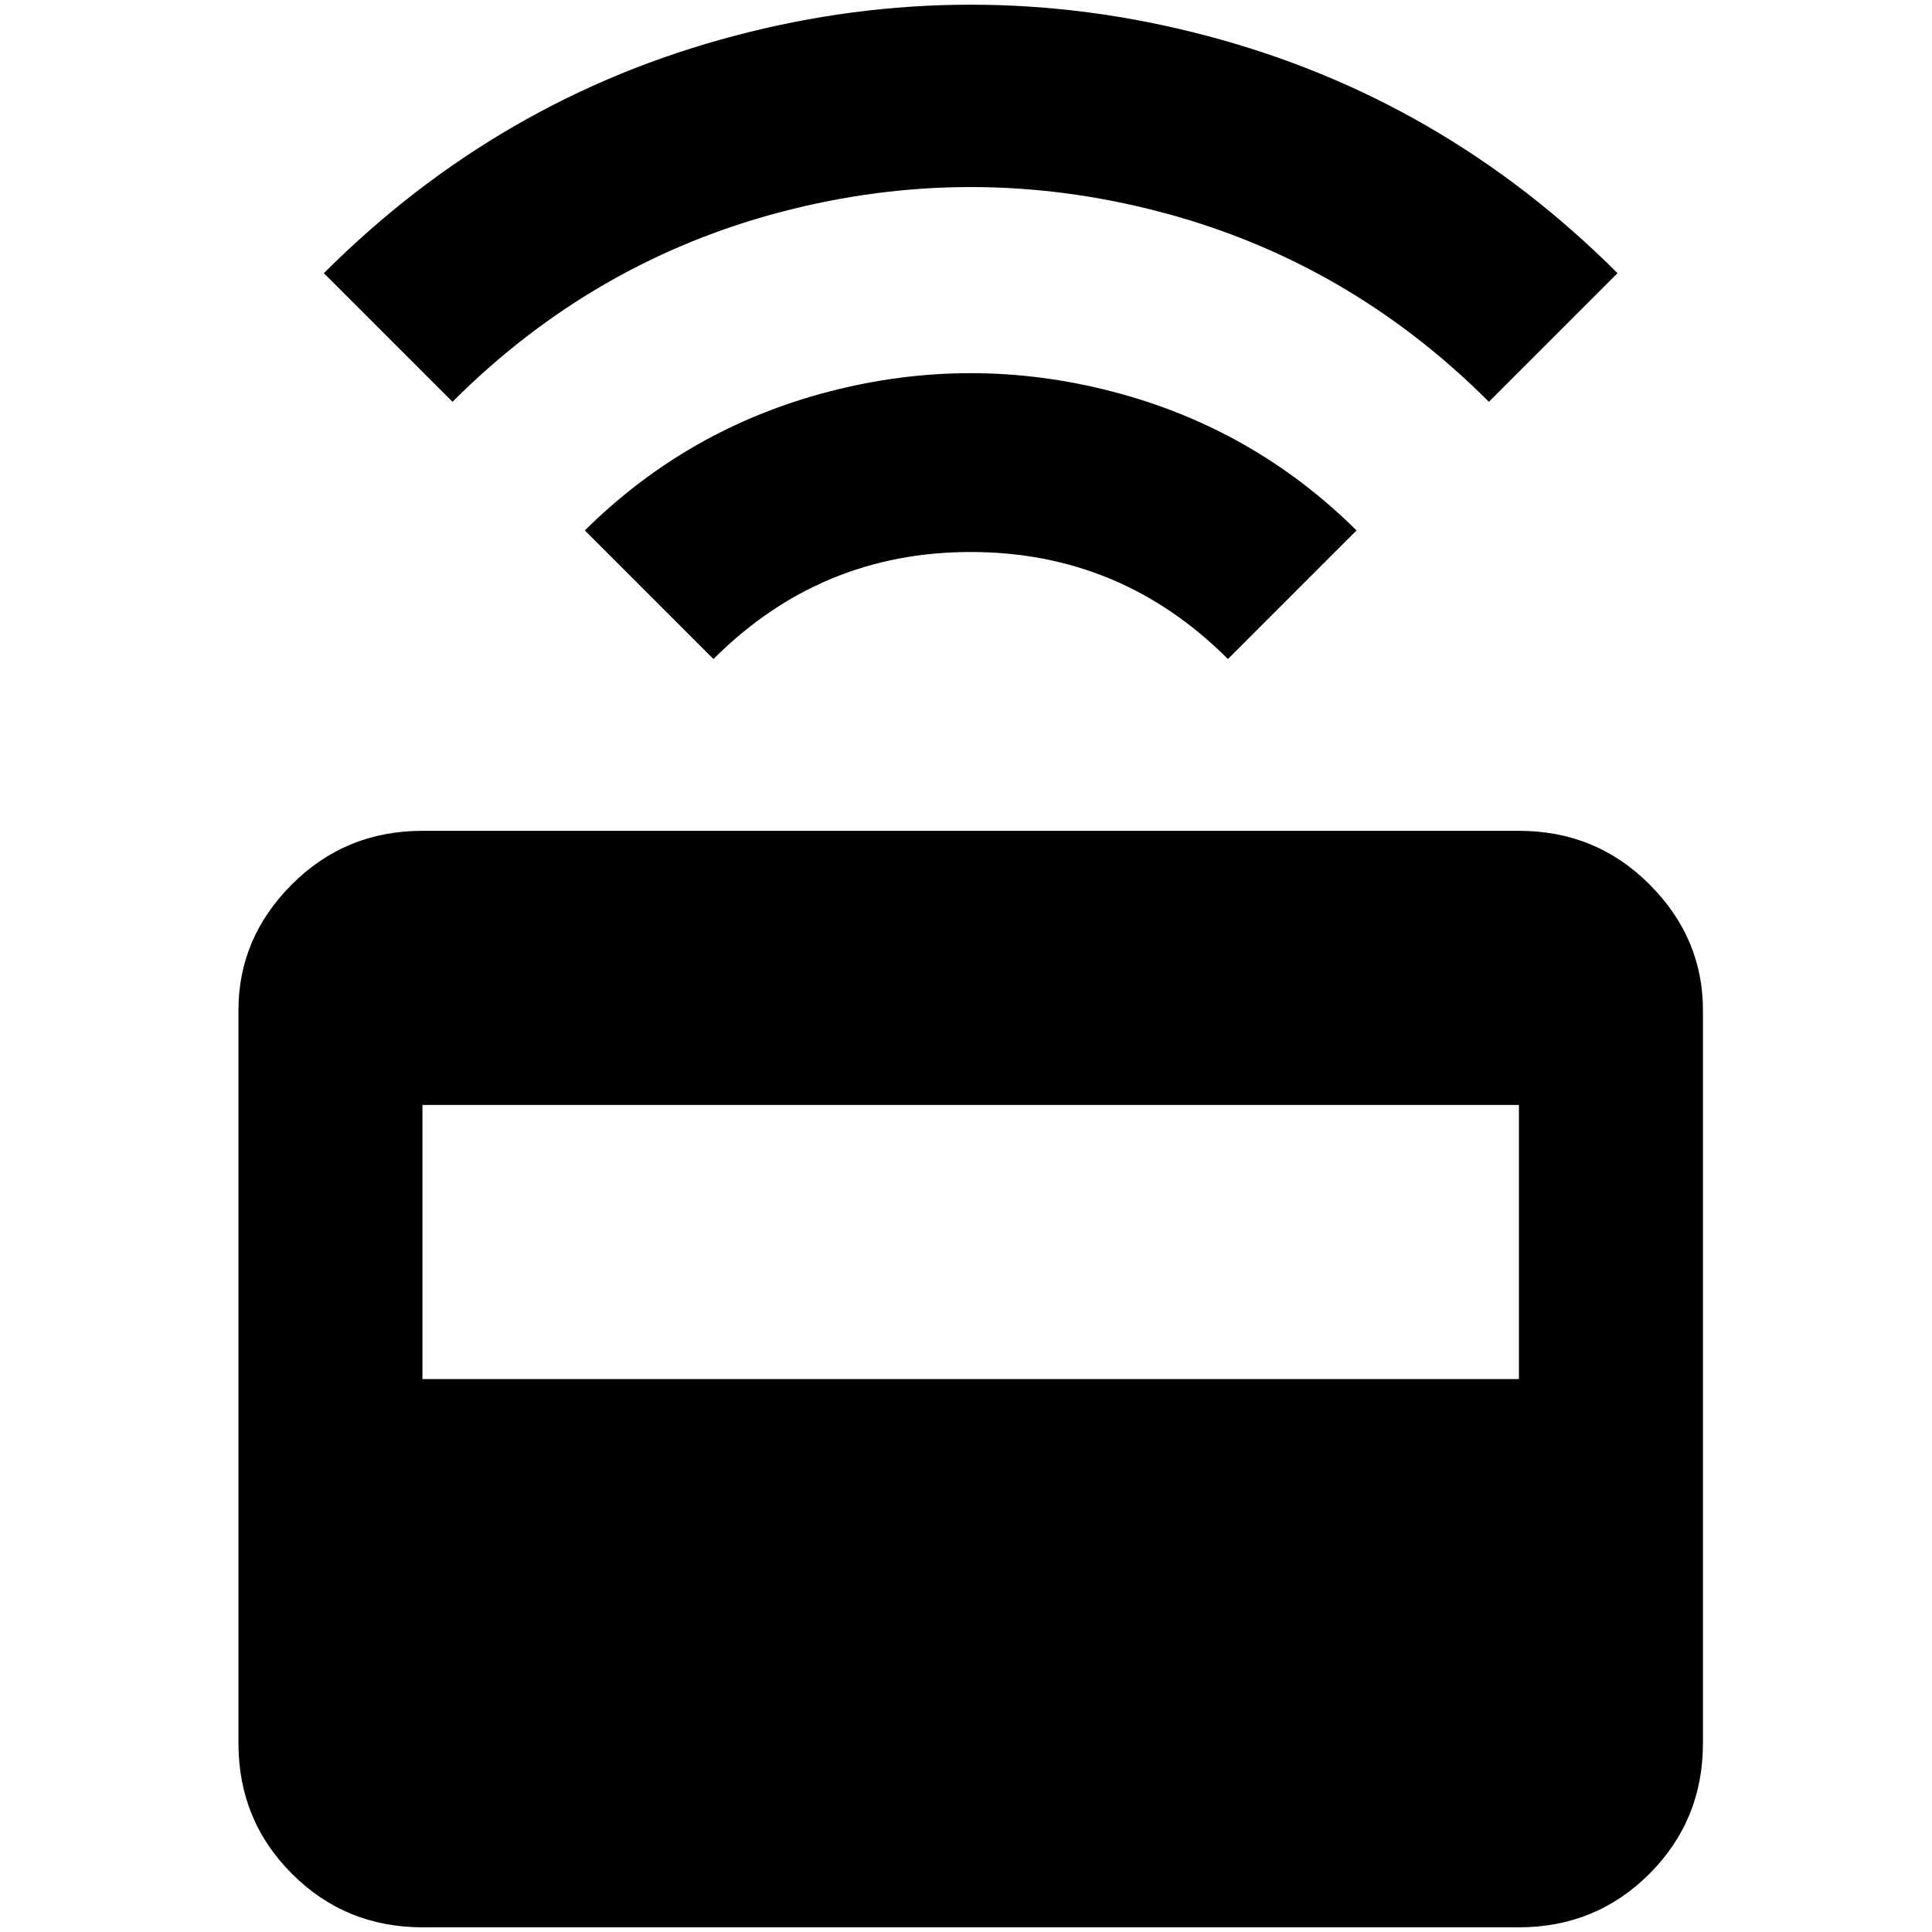 <?xml version="1.0" standalone="no"?>
<!DOCTYPE svg PUBLIC "-//W3C//DTD SVG 1.1//EN" "http://www.w3.org/Graphics/SVG/1.1/DTD/svg11.dtd" >
<svg xmlns="http://www.w3.org/2000/svg" xmlns:xlink="http://www.w3.org/1999/xlink" version="1.1" width="2048" height="2048" viewBox="-10 0 2058 2048">
   <path fill="currentColor"
d="M335 286l137 137q150 -150 351 -202.5t402 0t351 202.5l137 -137q-187 -187 -438 -253q-125 -33 -251 -33t-251 33q-251 66 -438 253zM613 560l137 137q114 -114 274 -114t274 114l137 -137q-110 -109 -260.5 -148t-301 0t-260.5 148zM1608 880h-1168q-82 0 -139 57
t-57 134v781q0 82 57 139t139 57h1168q82 0 139 -57t57 -139v-781q0 -77 -57 -134t-139 -57zM1608 1464h-1168v-292h1168v292z" />
</svg>
